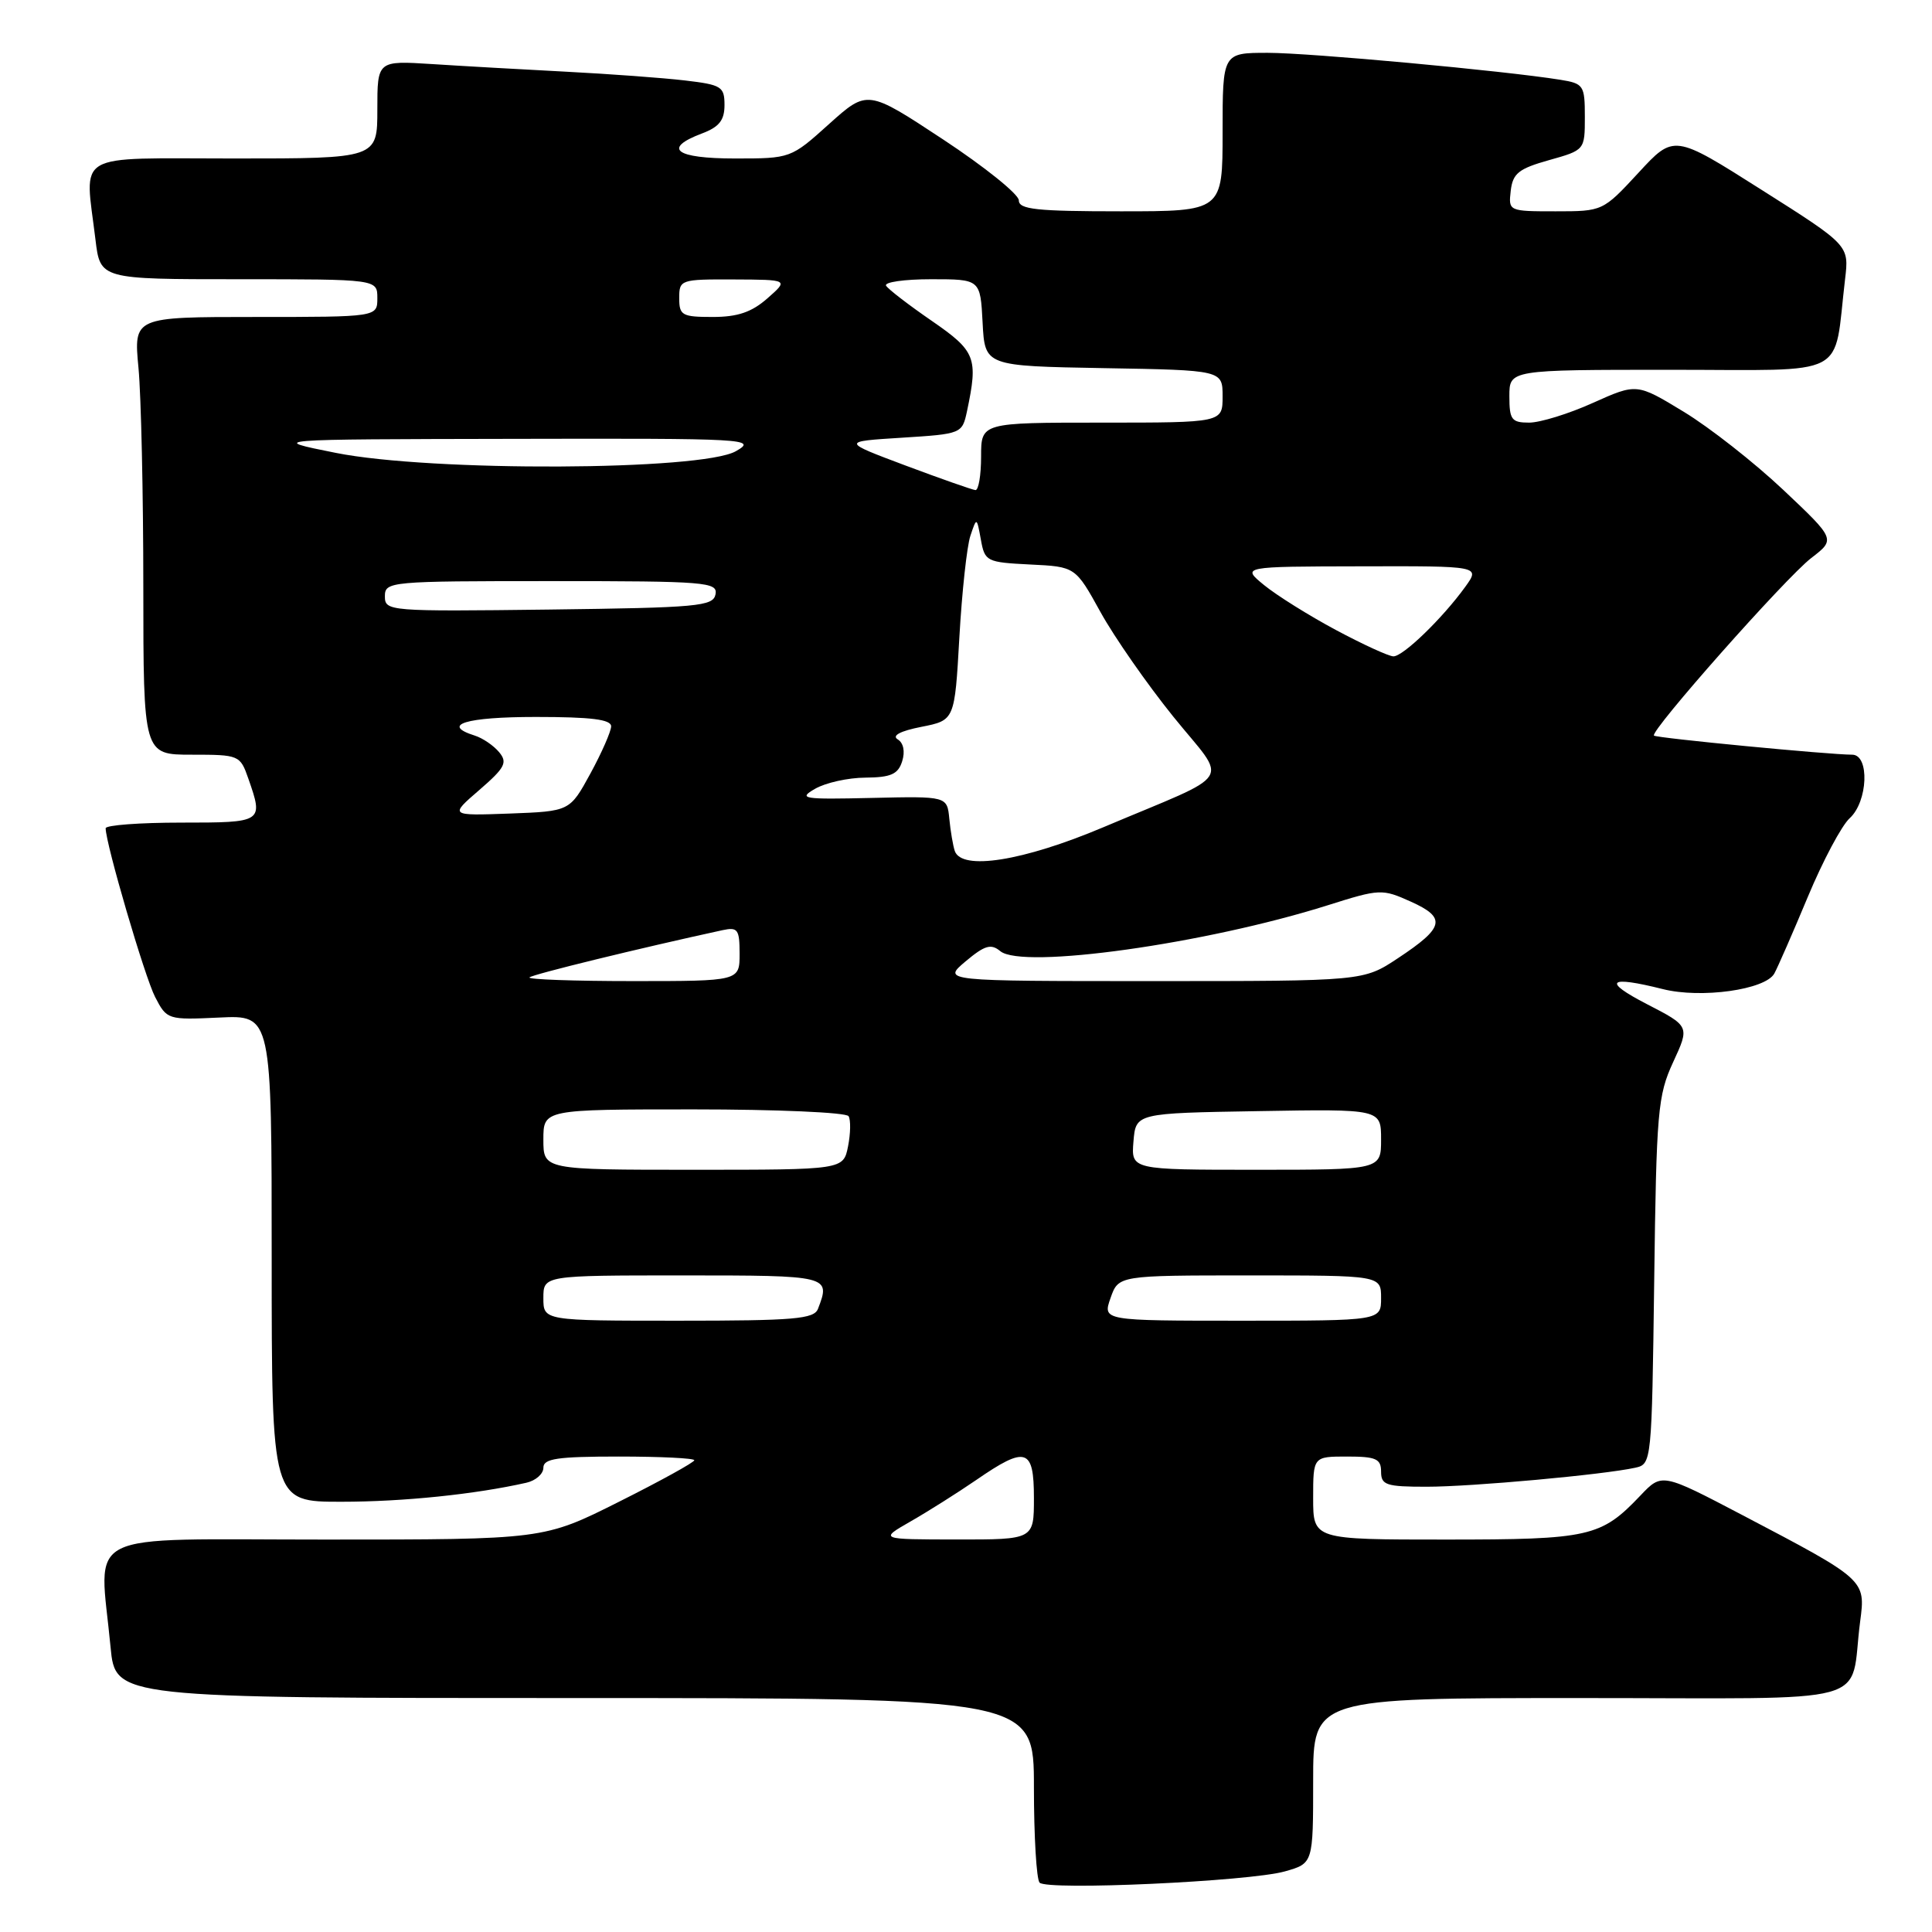 <?xml version="1.0" encoding="UTF-8" standalone="no"?>
<!DOCTYPE svg PUBLIC "-//W3C//DTD SVG 1.1//EN" "http://www.w3.org/Graphics/SVG/1.1/DTD/svg11.dtd" >
<svg xmlns="http://www.w3.org/2000/svg" xmlns:xlink="http://www.w3.org/1999/xlink" version="1.1" viewBox="0 0 256 256">
 <g >
 <path fill="currentColor"
d=" M 170.25 247.97 C 174.00 246.91 174.00 246.91 174.00 235.95 C 174.00 225.00 174.00 225.00 209.42 225.00 C 249.43 225.00 244.99 226.22 246.48 214.85 C 247.21 209.32 247.23 209.34 230.86 200.75 C 220.21 195.17 220.21 195.17 217.36 198.17 C 212.14 203.66 210.63 204.00 191.55 204.00 C 174.00 204.00 174.00 204.00 174.00 198.50 C 174.00 193.00 174.00 193.00 178.50 193.00 C 182.33 193.00 183.00 193.30 183.00 195.00 C 183.00 196.78 183.67 197.00 189.04 197.00 C 195.02 197.00 212.47 195.41 216.69 194.48 C 218.85 194.00 218.87 193.75 219.19 169.75 C 219.48 147.25 219.66 145.16 221.70 140.74 C 223.90 135.98 223.90 135.98 218.20 133.04 C 212.28 129.98 213.08 129.24 220.33 131.06 C 225.40 132.34 233.93 131.15 235.11 128.99 C 235.56 128.17 237.56 123.60 239.55 118.83 C 241.54 114.06 244.03 109.38 245.09 108.42 C 247.51 106.23 247.76 100.00 245.42 100.00 C 242.41 100.00 219.50 97.80 219.16 97.47 C 218.57 96.92 236.60 76.56 240.00 73.94 C 243.23 71.46 243.23 71.46 236.28 64.90 C 232.45 61.29 226.53 56.64 223.10 54.56 C 216.88 50.78 216.88 50.78 211.06 53.39 C 207.87 54.83 204.07 56.00 202.62 56.00 C 200.29 56.00 200.00 55.61 200.00 52.50 C 200.00 49.00 200.00 49.00 221.41 49.00 C 245.40 49.00 242.90 50.30 244.48 37.00 C 245.02 32.50 245.02 32.50 233.41 25.15 C 221.81 17.79 221.81 17.79 217.10 22.90 C 212.39 27.99 212.36 28.00 206.12 28.00 C 199.90 28.00 199.87 27.98 200.18 25.28 C 200.45 22.97 201.23 22.35 205.25 21.22 C 209.99 19.89 210.00 19.88 210.00 15.49 C 210.00 11.30 209.84 11.07 206.75 10.57 C 199.27 9.37 173.54 7.00 167.99 7.00 C 162.00 7.00 162.00 7.00 162.00 17.50 C 162.00 28.00 162.00 28.00 148.50 28.00 C 137.36 28.00 135.00 27.75 135.00 26.55 C 135.00 25.75 130.49 22.12 124.97 18.48 C 114.94 11.87 114.94 11.87 109.86 16.43 C 104.80 20.99 104.76 21.00 97.39 21.00 C 89.49 21.00 87.74 19.68 93.00 17.69 C 95.29 16.83 96.00 15.94 96.00 13.92 C 96.00 11.47 95.60 11.23 90.75 10.66 C 87.86 10.32 80.78 9.80 75.00 9.50 C 69.22 9.20 61.24 8.75 57.25 8.49 C 50.00 8.03 50.00 8.03 50.00 14.51 C 50.00 21.00 50.00 21.00 31.00 21.00 C 9.46 21.00 11.23 19.96 12.65 31.75 C 13.28 37.00 13.28 37.00 31.64 37.00 C 50.00 37.00 50.00 37.00 50.00 39.50 C 50.00 42.00 50.00 42.00 33.86 42.00 C 17.71 42.00 17.71 42.00 18.35 48.75 C 18.70 52.46 18.99 65.51 18.99 77.75 C 19.00 100.00 19.00 100.00 25.40 100.00 C 31.68 100.00 31.82 100.06 32.90 103.15 C 34.93 108.97 34.89 109.00 24.00 109.00 C 18.50 109.00 14.00 109.34 14.00 109.75 C 14.01 111.81 19.18 129.45 20.55 132.10 C 22.11 135.12 22.22 135.15 29.07 134.83 C 36.00 134.50 36.00 134.50 36.00 166.75 C 36.00 199.00 36.00 199.00 45.25 198.99 C 53.44 198.99 62.99 198.00 69.75 196.47 C 70.99 196.19 72.00 195.30 72.00 194.48 C 72.00 193.27 73.83 193.00 82.00 193.00 C 87.50 193.00 92.00 193.22 92.00 193.49 C 92.00 193.76 87.51 196.24 82.02 198.99 C 72.04 204.00 72.04 204.00 43.02 204.00 C 10.19 204.00 13.16 202.51 14.65 218.25 C 15.29 225.00 15.29 225.00 76.14 225.00 C 137.00 225.00 137.00 225.00 137.00 236.83 C 137.00 243.34 137.34 249.02 137.75 249.46 C 138.76 250.53 165.55 249.30 170.25 247.97 Z  M 120.67 201.59 C 122.96 200.28 126.87 197.81 129.35 196.11 C 135.96 191.55 137.00 191.88 137.00 198.50 C 137.00 204.00 137.00 204.00 126.75 203.99 C 116.50 203.98 116.50 203.98 120.67 201.59 Z  M 72.00 172.00 C 72.00 169.00 72.00 169.00 90.50 169.00 C 109.94 169.00 110.08 169.03 108.39 173.42 C 107.87 174.78 105.29 175.00 89.89 175.00 C 72.00 175.00 72.00 175.00 72.00 172.00 Z  M 147.15 172.00 C 148.20 169.00 148.20 169.00 165.60 169.00 C 183.00 169.00 183.00 169.00 183.00 172.00 C 183.00 175.00 183.00 175.00 164.55 175.00 C 146.10 175.00 146.10 175.00 147.15 172.00 Z  M 72.00 151.00 C 72.00 147.00 72.00 147.00 91.94 147.00 C 102.91 147.00 112.13 147.40 112.44 147.90 C 112.74 148.39 112.71 150.19 112.37 151.90 C 111.75 155.00 111.75 155.00 91.88 155.00 C 72.00 155.00 72.00 155.00 72.00 151.00 Z  M 150.19 151.25 C 150.50 147.50 150.50 147.50 166.75 147.23 C 183.00 146.95 183.00 146.95 183.00 150.98 C 183.00 155.00 183.00 155.00 166.44 155.00 C 149.88 155.00 149.88 155.00 150.19 151.25 Z  M 70.16 129.51 C 70.55 129.11 84.84 125.62 95.75 123.25 C 97.76 122.82 98.00 123.15 98.00 126.38 C 98.00 130.00 98.00 130.00 83.83 130.00 C 76.04 130.00 69.89 129.78 70.16 129.51 Z  M 127.94 127.39 C 130.48 125.26 131.31 125.01 132.54 126.03 C 135.47 128.47 159.73 125.07 175.94 119.95 C 182.84 117.77 183.14 117.76 186.94 119.47 C 191.69 121.61 191.40 122.89 185.23 126.97 C 180.66 130.00 180.66 130.00 152.75 130.00 C 124.85 130.00 124.85 130.00 127.94 127.39 Z  M 126.51 112.75 C 126.28 112.06 125.95 110.15 125.79 108.50 C 125.50 105.50 125.50 105.50 115.50 105.73 C 106.35 105.94 105.71 105.84 108.00 104.52 C 109.38 103.72 112.38 103.05 114.68 103.04 C 118.05 103.01 119.00 102.59 119.54 100.88 C 119.95 99.58 119.72 98.44 118.95 97.97 C 118.14 97.47 119.30 96.86 122.09 96.31 C 126.50 95.44 126.50 95.44 127.12 84.47 C 127.46 78.44 128.12 72.38 128.58 71.00 C 129.42 68.50 129.42 68.50 129.97 71.50 C 130.49 74.40 130.72 74.51 136.51 74.80 C 142.50 75.09 142.50 75.09 145.83 81.12 C 147.66 84.43 152.00 90.66 155.47 94.96 C 162.76 103.99 163.95 102.11 146.16 109.63 C 135.57 114.10 127.41 115.40 126.51 112.75 Z  M 63.51 104.68 C 66.92 101.73 67.28 101.04 66.14 99.67 C 65.41 98.79 63.96 97.80 62.91 97.47 C 58.36 96.03 61.72 95.00 71.00 95.00 C 78.35 95.00 80.99 95.33 80.98 96.25 C 80.96 96.94 79.73 99.75 78.23 102.50 C 75.50 107.50 75.50 107.50 67.53 107.80 C 59.56 108.09 59.56 108.09 63.51 104.68 Z  M 177.00 83.47 C 173.43 81.56 169.15 78.88 167.50 77.53 C 164.50 75.07 164.50 75.07 180.32 75.04 C 196.14 75.00 196.14 75.00 194.16 77.75 C 191.15 81.92 185.90 87.00 184.63 86.97 C 184.01 86.96 180.57 85.38 177.00 83.47 Z  M 51.00 79.02 C 51.00 77.05 51.60 77.00 73.07 77.00 C 93.56 77.00 95.12 77.13 94.81 78.75 C 94.50 80.34 92.52 80.52 72.74 80.77 C 51.51 81.03 51.00 80.99 51.00 79.02 Z  M 120.00 61.69 C 111.50 58.50 111.50 58.50 119.49 58.00 C 127.42 57.50 127.49 57.47 128.13 54.50 C 129.63 47.40 129.30 46.54 123.47 42.52 C 120.43 40.43 117.70 38.33 117.41 37.86 C 117.12 37.39 119.81 37.00 123.39 37.00 C 129.90 37.00 129.90 37.00 130.20 42.75 C 130.50 48.50 130.50 48.50 146.25 48.78 C 162.00 49.05 162.00 49.05 162.00 52.53 C 162.00 56.00 162.00 56.00 146.00 56.00 C 130.00 56.00 130.00 56.00 130.00 60.50 C 130.00 62.98 129.66 64.97 129.25 64.94 C 128.84 64.90 124.67 63.44 120.00 61.69 Z  M 44.50 60.01 C 35.50 58.21 35.50 58.21 68.00 58.15 C 99.15 58.08 100.38 58.15 97.50 59.79 C 92.96 62.38 57.12 62.53 44.50 60.01 Z  M 90.00 39.50 C 90.00 37.06 90.17 37.00 97.25 37.03 C 104.50 37.06 104.50 37.06 101.69 39.53 C 99.61 41.36 97.75 42.00 94.44 42.00 C 90.37 42.00 90.00 41.79 90.00 39.50 Z "/>
</g>
</svg>